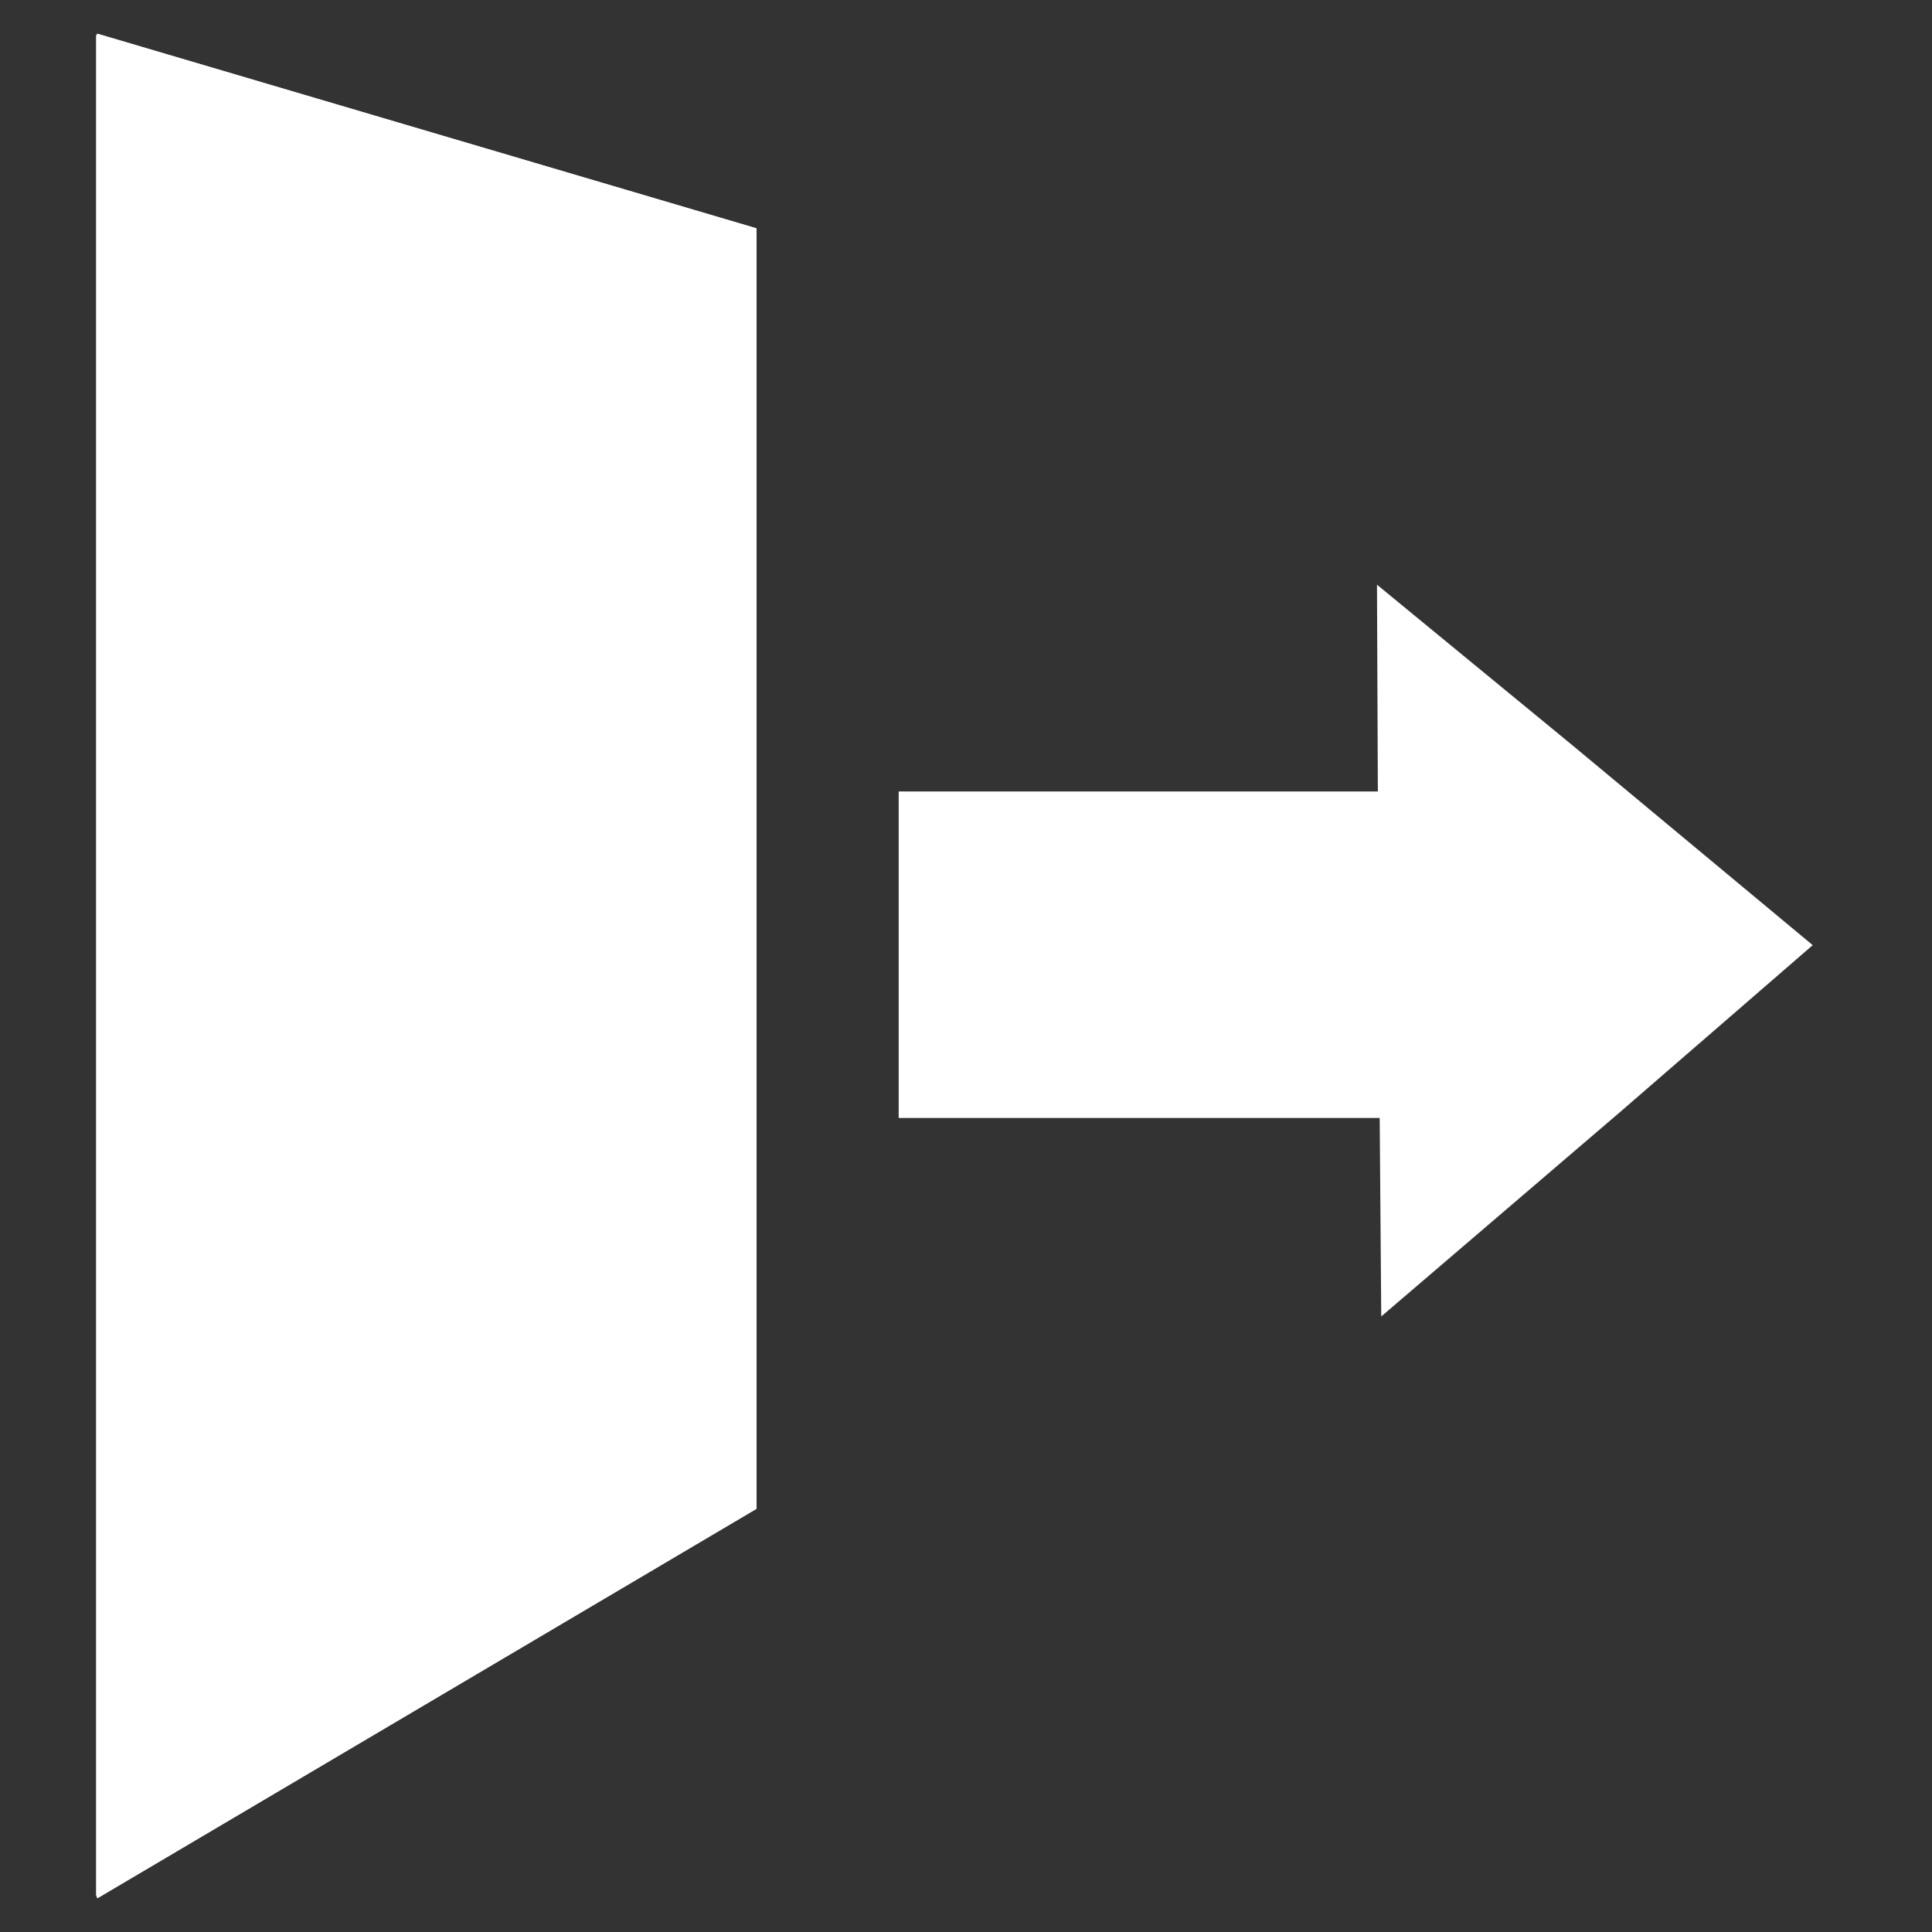 <?xml version="1.0" encoding="UTF-8" standalone="no"?>
<!-- Created with Inkscape (http://www.inkscape.org/) -->

<svg
   xmlns:dc="http://purl.org/dc/elements/1.1/"
   xmlns:cc="http://creativecommons.org/ns#"
   xmlns:rdf="http://www.w3.org/1999/02/22-rdf-syntax-ns#"
   xmlns:svg="http://www.w3.org/2000/svg"
   xmlns="http://www.w3.org/2000/svg"
   xmlns:sodipodi="http://sodipodi.sourceforge.net/DTD/sodipodi-0.dtd"
   xmlns:inkscape="http://www.inkscape.org/namespaces/inkscape"
   width="32px"
   height="32px"
   viewBox="0 0 32 32"
   version="1.1"
   id="SVGRoot"
   inkscape:version="0.92.1 r15371"
   sodipodi:docname="logout.svg">
  <rect x="0" y="0" width="32" height="32" fill="#333333" stroke="none"/>
  <sodipodi:namedview
     id="base"
     pagecolor="#ffffff"
     bordercolor="#666666"
     borderopacity="1.0"
     inkscape:pageopacity="0.0"
     inkscape:pageshadow="2"
     inkscape:zoom="8"
     inkscape:cx="2.0413124"
     inkscape:cy="16"
     inkscape:document-units="px"
     inkscape:current-layer="layer1"
     showgrid="false"
     inkscape:window-width="1920"
     inkscape:window-height="1017"
     inkscape:window-x="2936"
     inkscape:window-y="-8"
     inkscape:window-maximized="1"
     inkscape:grid-bbox="true" />
  <defs
     id="defs42">
    <inkscape:perspective
       sodipodi:type="inkscape:persp3d"
       inkscape:vp_x="-5.3159963 : 19.80858 : 1"
       inkscape:vp_y="0 : 142.88012 : 0"
       inkscape:vp_z="36.461961 : 21.151587 : 1"
       inkscape:persp3d-origin="12.875848 : 12.652076 : 1"
       id="perspective5227" />
  </defs>
  <g
     id="layer1"
     inkscape:groupmode="layer"
     inkscape:label="Ebene 1">
    <g
       sodipodi:type="inkscape:box3d"
       id="g5266"
       style="fill:#ffffff"
       inkscape:perspectiveID="#perspective5227"
       inkscape:corner0="1.6328323 : 0.26387929 : 0 : 1"
       inkscape:corner7="1.6259001 : -0.30369502 : 1.1981995 : 1">
      <path
         sodipodi:type="inkscape:box3dside"
         id="path5268"
         style="fill:#ffffff;fill-rule:evenodd;stroke:none;stroke-width:0.603;stroke-linejoin:round"
         inkscape:box3dsidetype="6"
         d="M 1.594,0.589 V 31.391 L 12.499,24.966 V 3.798 Z"
         points="1.594,31.391 12.499,24.966 12.499,3.798 1.594,0.589 " />
      <path
         sodipodi:type="inkscape:box3dside"
         id="path5276"
         style="fill:#ffffff;fill-rule:evenodd;stroke:none;stroke-width:0.603;stroke-linejoin:round"
         inkscape:box3dsidetype="13"
         d="m 1.594,31.391 0.018,0.051 10.92,-6.452 -0.032,-0.023 z"
         points="1.612,31.441 12.531,24.989 12.499,24.966 1.594,31.391 " />
      <path
         sodipodi:type="inkscape:box3dside"
         id="path5278"
         style="fill:#ffffff;fill-rule:evenodd;stroke:none;stroke-width:0.603;stroke-linejoin:round"
         inkscape:box3dsidetype="11"
         d="m 12.499,3.798 0.032,-0.015 V 24.989 l -0.032,-0.023 z"
         points="12.531,3.783 12.531,24.989 12.499,24.966 12.499,3.798 " />
      <path
         sodipodi:type="inkscape:box3dside"
         id="path5270"
         style="fill:#ffffff;fill-rule:evenodd;stroke:none;stroke-width:0.603;stroke-linejoin:round"
         inkscape:box3dsidetype="5"
         d="m 1.594,0.589 0.018,-0.031 10.92,3.224 -0.032,0.015 z"
         points="1.612,0.559 12.531,3.783 12.499,3.798 1.594,0.589 " />
      <path
         sodipodi:type="inkscape:box3dside"
         id="path5274"
         style="fill:#ffffff;fill-rule:evenodd;stroke:none;stroke-width:0.603;stroke-linejoin:round"
         inkscape:box3dsidetype="14"
         d="M 1.612,0.559 V 31.441 L 12.531,24.989 V 3.783 Z"
         points="1.612,31.441 12.531,24.989 12.531,3.783 1.612,0.559 " />
      <path
         sodipodi:type="inkscape:box3dside"
         id="path5272"
         style="fill:#ffffff;fill-rule:evenodd;stroke:none;stroke-width:0.603;stroke-linejoin:round"
         inkscape:box3dsidetype="3"
         d="m 1.594,0.589 0.018,-0.031 V 31.441 L 1.594,31.391 Z"
         points="1.612,0.559 1.612,31.441 1.594,31.391 1.594,0.589 " />
    </g>
    <rect
       style="fill:#ffffff;stroke-width:0.024"
       id="rect5296"
       width="8.481"
       height="5.408"
       x="14.885"
       y="13.109" />
    <path
       sodipodi:type="star"
       style="fill:#ffffff;stroke-width:0.265"
       id="path5330"
       sodipodi:sides="3"
       sodipodi:cx="102.05357"
       sodipodi:cy="142.02975"
       sodipodi:r1="46.038681"
       sodipodi:r2="23.494696"
       sodipodi:arg1="1.0557235"
       sodipodi:arg2="2.2808696"
       inkscape:flatsided="false"
       inkscape:rounded="0"
       inkscape:randomized="0"
       d="M 124.732,182.095 86.738,159.846 56.017,141.637 94.282,119.858 125.412,102.357 l -0.271,44.029 z"
       inkscape:transform-center-x="-0.17781043"
       inkscape:transform-center-y="-0.17700417"
       transform="matrix(-0.104,0,0,0.152,35.85,-5.874)" />
  </g>
</svg>
